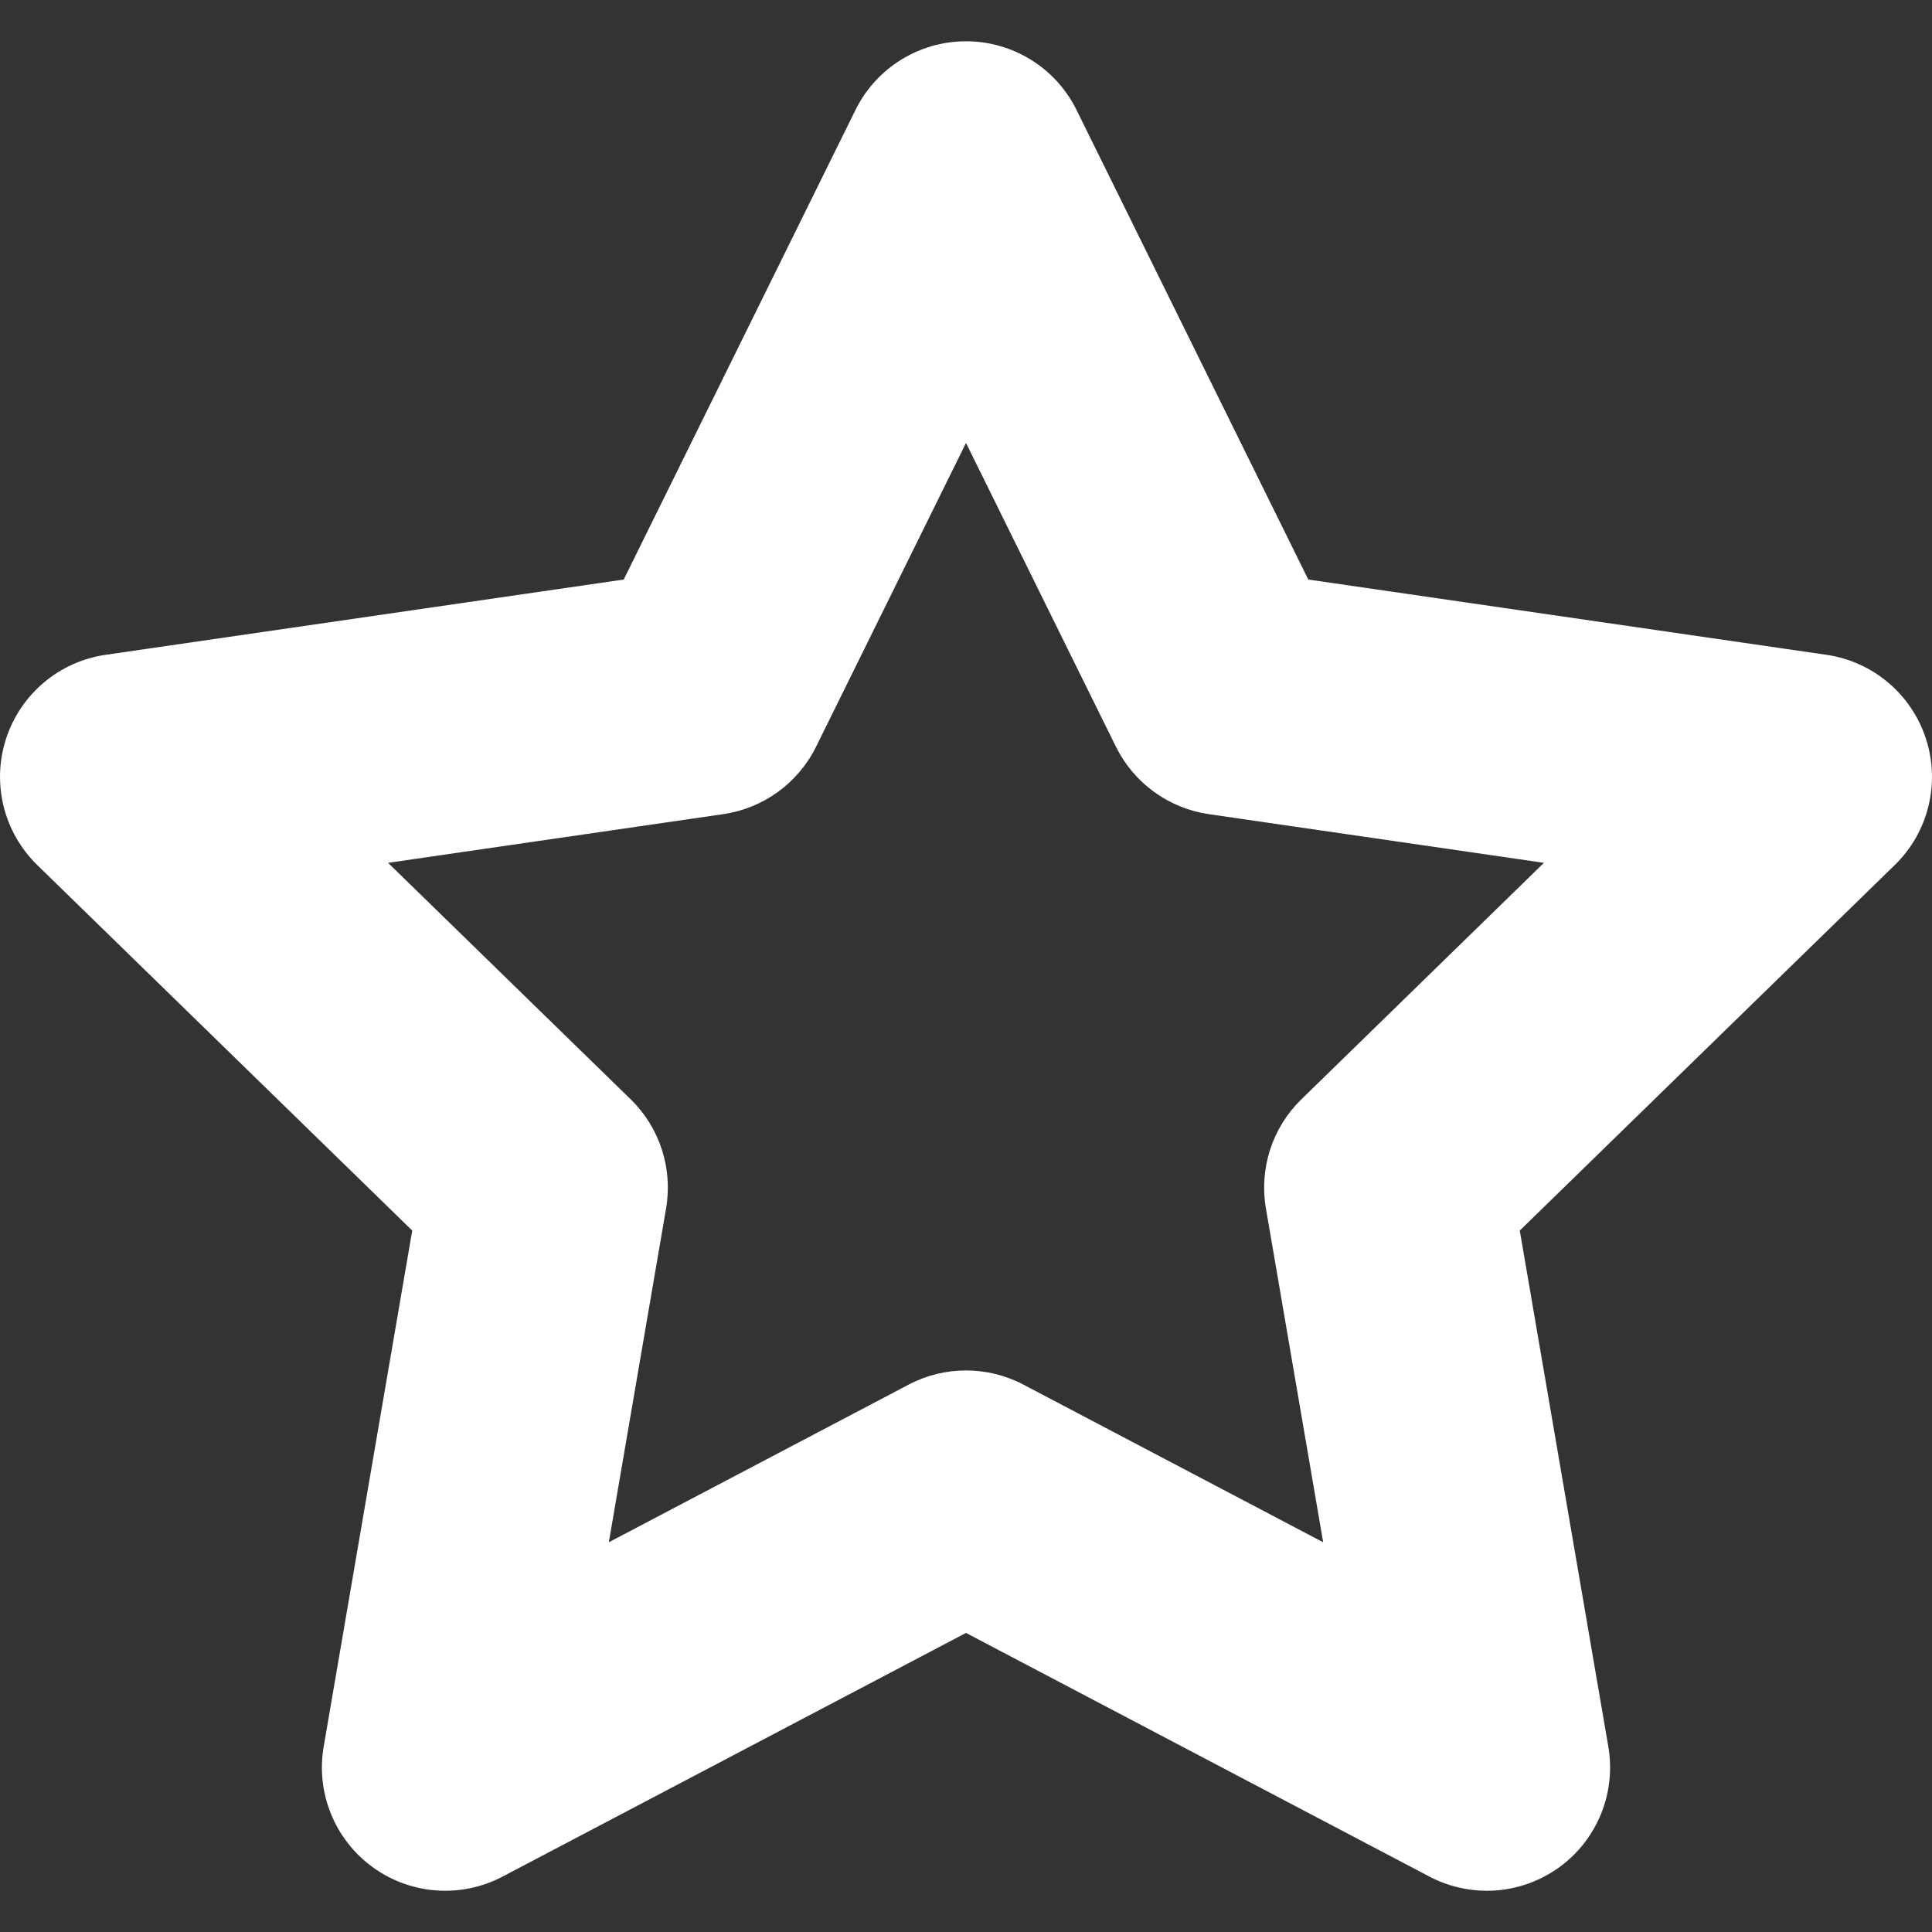 <svg width="30" height="30" viewBox="0 0 30 30" fill="none" xmlns="http://www.w3.org/2000/svg">
<rect x="0" y="0" width="30" height="30" fill="#333333" stroke="none"/>
<g clip-path="url(#clip0_1124_611)">
<path d="M29.906 11.471C29.681 10.778 29.082 10.273 28.362 10.168L20.315 8.999L16.716 1.707C16.394 1.054 15.728 0.641 15 0.641C14.272 0.641 13.606 1.054 13.284 1.707L9.685 8.999L1.639 10.168C0.918 10.273 0.319 10.778 0.094 11.471C-0.131 12.163 0.057 12.924 0.578 13.432L6.401 19.108L5.026 27.122C4.903 27.84 5.198 28.566 5.788 28.994C6.377 29.422 7.158 29.479 7.803 29.14L15 25.356L22.197 29.14C22.477 29.287 22.783 29.36 23.088 29.36C23.484 29.36 23.879 29.236 24.213 28.994C24.802 28.566 25.097 27.84 24.974 27.122L23.599 19.108L29.422 13.432C29.944 12.924 30.131 12.163 29.906 11.471ZM20.208 17.07C19.756 17.509 19.551 18.143 19.657 18.763L20.546 23.948L15.891 21.5C15.333 21.207 14.667 21.207 14.11 21.5L9.454 23.948L10.343 18.763C10.449 18.143 10.244 17.509 9.793 17.07L6.026 13.398L11.231 12.642C11.855 12.551 12.393 12.159 12.672 11.595L15 6.878L17.328 11.595C17.607 12.159 18.146 12.551 18.769 12.642L23.974 13.398L20.208 17.07Z" fill="white"/>
</g>
<defs>
<clipPath id="clip0_1124_611">
<rect width="30" height="30" fill="white"/>
</clipPath>
</defs>
</svg>
